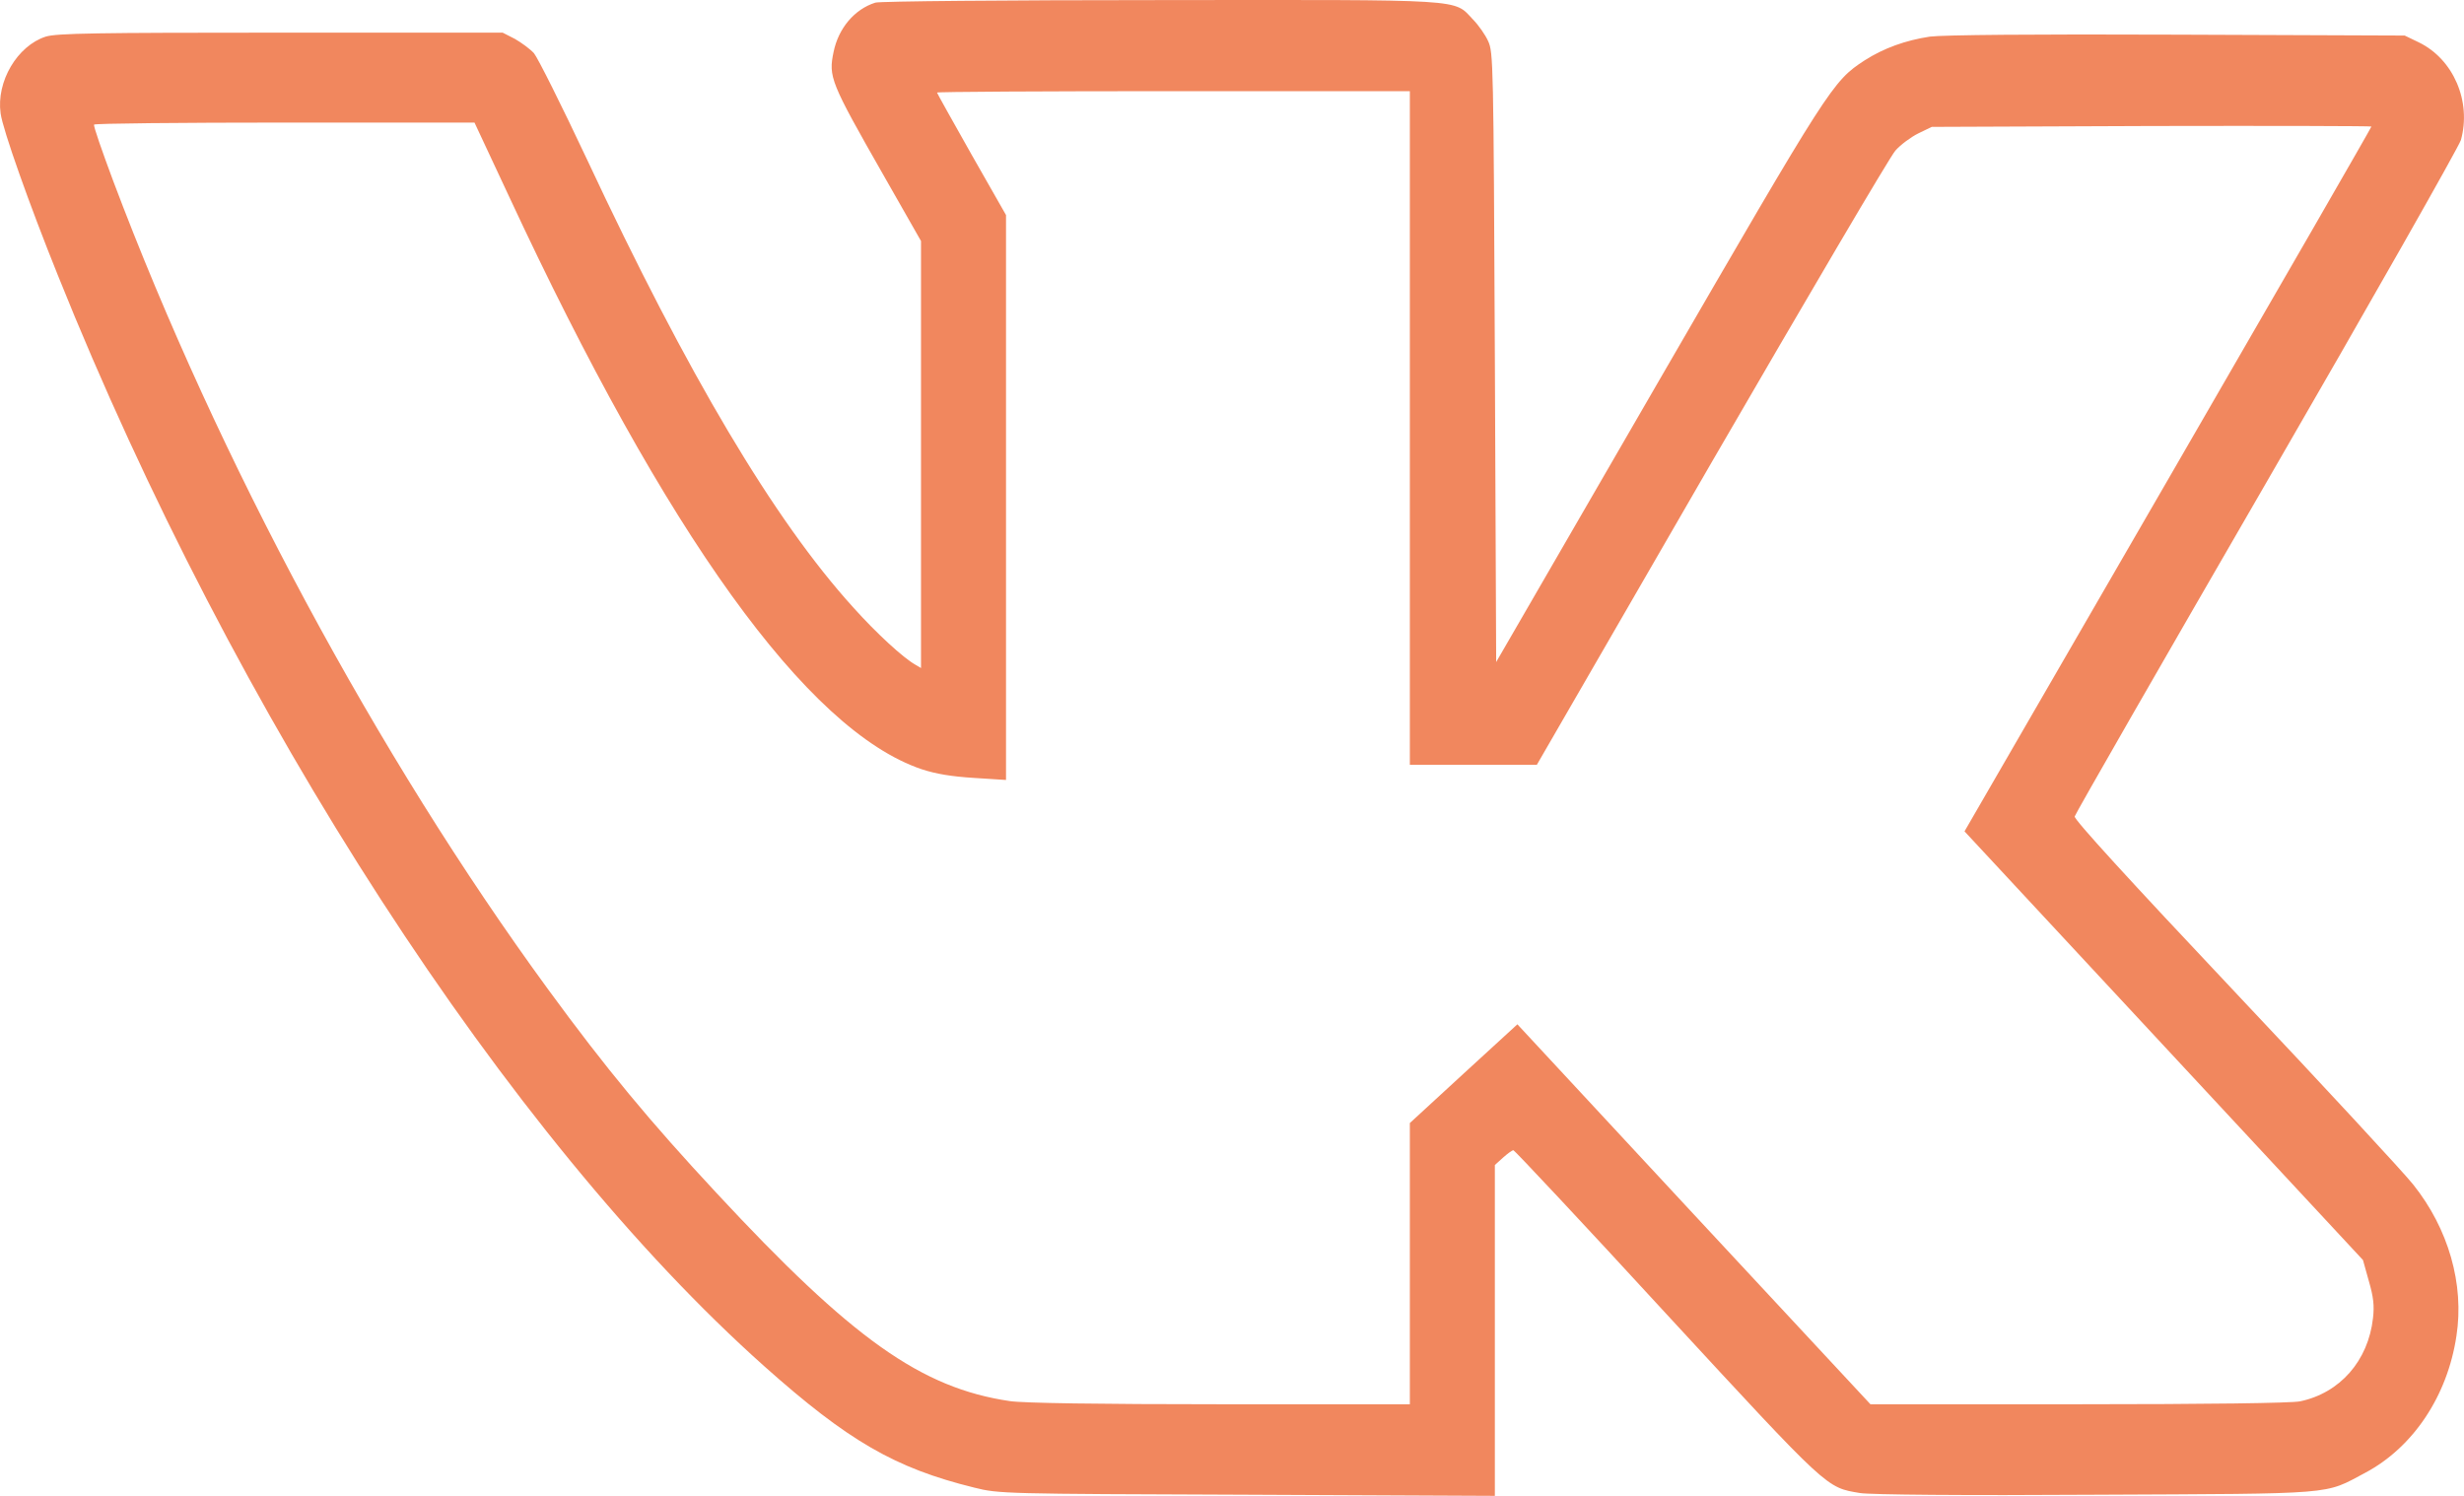 <svg width="28" height="17" viewBox="0 0 28 17" fill="none" xmlns="http://www.w3.org/2000/svg">
<path d="M9.947 0.03C9.709 0.105 9.528 0.322 9.473 0.588C9.413 0.874 9.434 0.929 10.041 1.993L10.466 2.739V5.166V7.592L10.4 7.553C10.264 7.476 9.962 7.2 9.694 6.901C8.8 5.915 7.816 4.261 6.672 1.815C6.382 1.198 6.111 0.657 6.068 0.605C6.023 0.556 5.926 0.485 5.851 0.442L5.712 0.371H3.192C1.079 0.371 0.647 0.378 0.52 0.416C0.197 0.52 -0.044 0.926 0.007 1.289C0.031 1.471 0.333 2.324 0.659 3.132C2.663 8.128 5.776 12.932 8.685 15.527C9.639 16.377 10.171 16.685 11.07 16.906C11.351 16.977 11.408 16.977 14.173 16.987L16.987 17V15.118V13.24L17.08 13.156C17.132 13.11 17.183 13.072 17.198 13.072C17.21 13.072 17.995 13.908 18.937 14.934C20.793 16.945 20.751 16.903 21.137 16.968C21.249 16.987 22.327 16.997 23.812 16.987C26.589 16.974 26.402 16.99 26.879 16.737C27.422 16.448 27.812 15.865 27.914 15.183C28.005 14.596 27.824 13.964 27.422 13.461C27.317 13.328 26.405 12.342 25.397 11.274C24.186 9.99 23.567 9.312 23.576 9.279C23.582 9.25 24.564 7.54 25.756 5.48C26.948 3.42 27.941 1.669 27.965 1.591C28.086 1.153 27.881 0.673 27.486 0.481L27.326 0.404L24.745 0.394C23.112 0.387 22.079 0.397 21.931 0.416C21.651 0.459 21.409 0.546 21.189 0.686C20.823 0.926 20.799 0.965 18.843 4.342L17.002 7.524L16.987 4.063C16.972 0.702 16.969 0.595 16.911 0.468C16.881 0.4 16.803 0.287 16.739 0.222C16.513 -0.015 16.703 -0.002 13.186 0.001C11.451 0.001 9.993 0.014 9.947 0.03ZM16.021 4.864V8.692H16.742H17.464L19.447 5.26C20.54 3.375 21.479 1.776 21.539 1.711C21.596 1.646 21.714 1.558 21.799 1.516L21.952 1.442L24.452 1.432C25.825 1.429 26.948 1.432 26.948 1.438C26.948 1.448 25.907 3.255 24.636 5.451L22.324 9.448L24.588 11.884L26.852 14.32L26.918 14.557C26.972 14.742 26.982 14.839 26.966 14.979C26.912 15.466 26.589 15.832 26.136 15.926C26.034 15.946 25.086 15.959 23.616 15.959H21.255L19.248 13.801L17.243 11.641L16.631 12.202L16.021 12.763V14.359V15.959H13.866C12.495 15.959 11.623 15.946 11.475 15.923C10.466 15.774 9.682 15.216 8.142 13.558C7.387 12.747 6.886 12.144 6.225 11.239C4.29 8.591 2.479 5.224 1.287 2.058C1.16 1.717 1.06 1.432 1.069 1.416C1.075 1.403 2.054 1.393 3.237 1.393H5.392L5.782 2.227C7.572 6.077 9.171 8.299 10.47 8.741C10.636 8.796 10.814 8.825 11.07 8.841L11.432 8.864V5.656V2.444L11.04 1.756C10.826 1.377 10.648 1.059 10.648 1.052C10.648 1.043 11.858 1.036 13.334 1.036H16.021V4.864Z" fill="#F1875E"/>
</svg>

